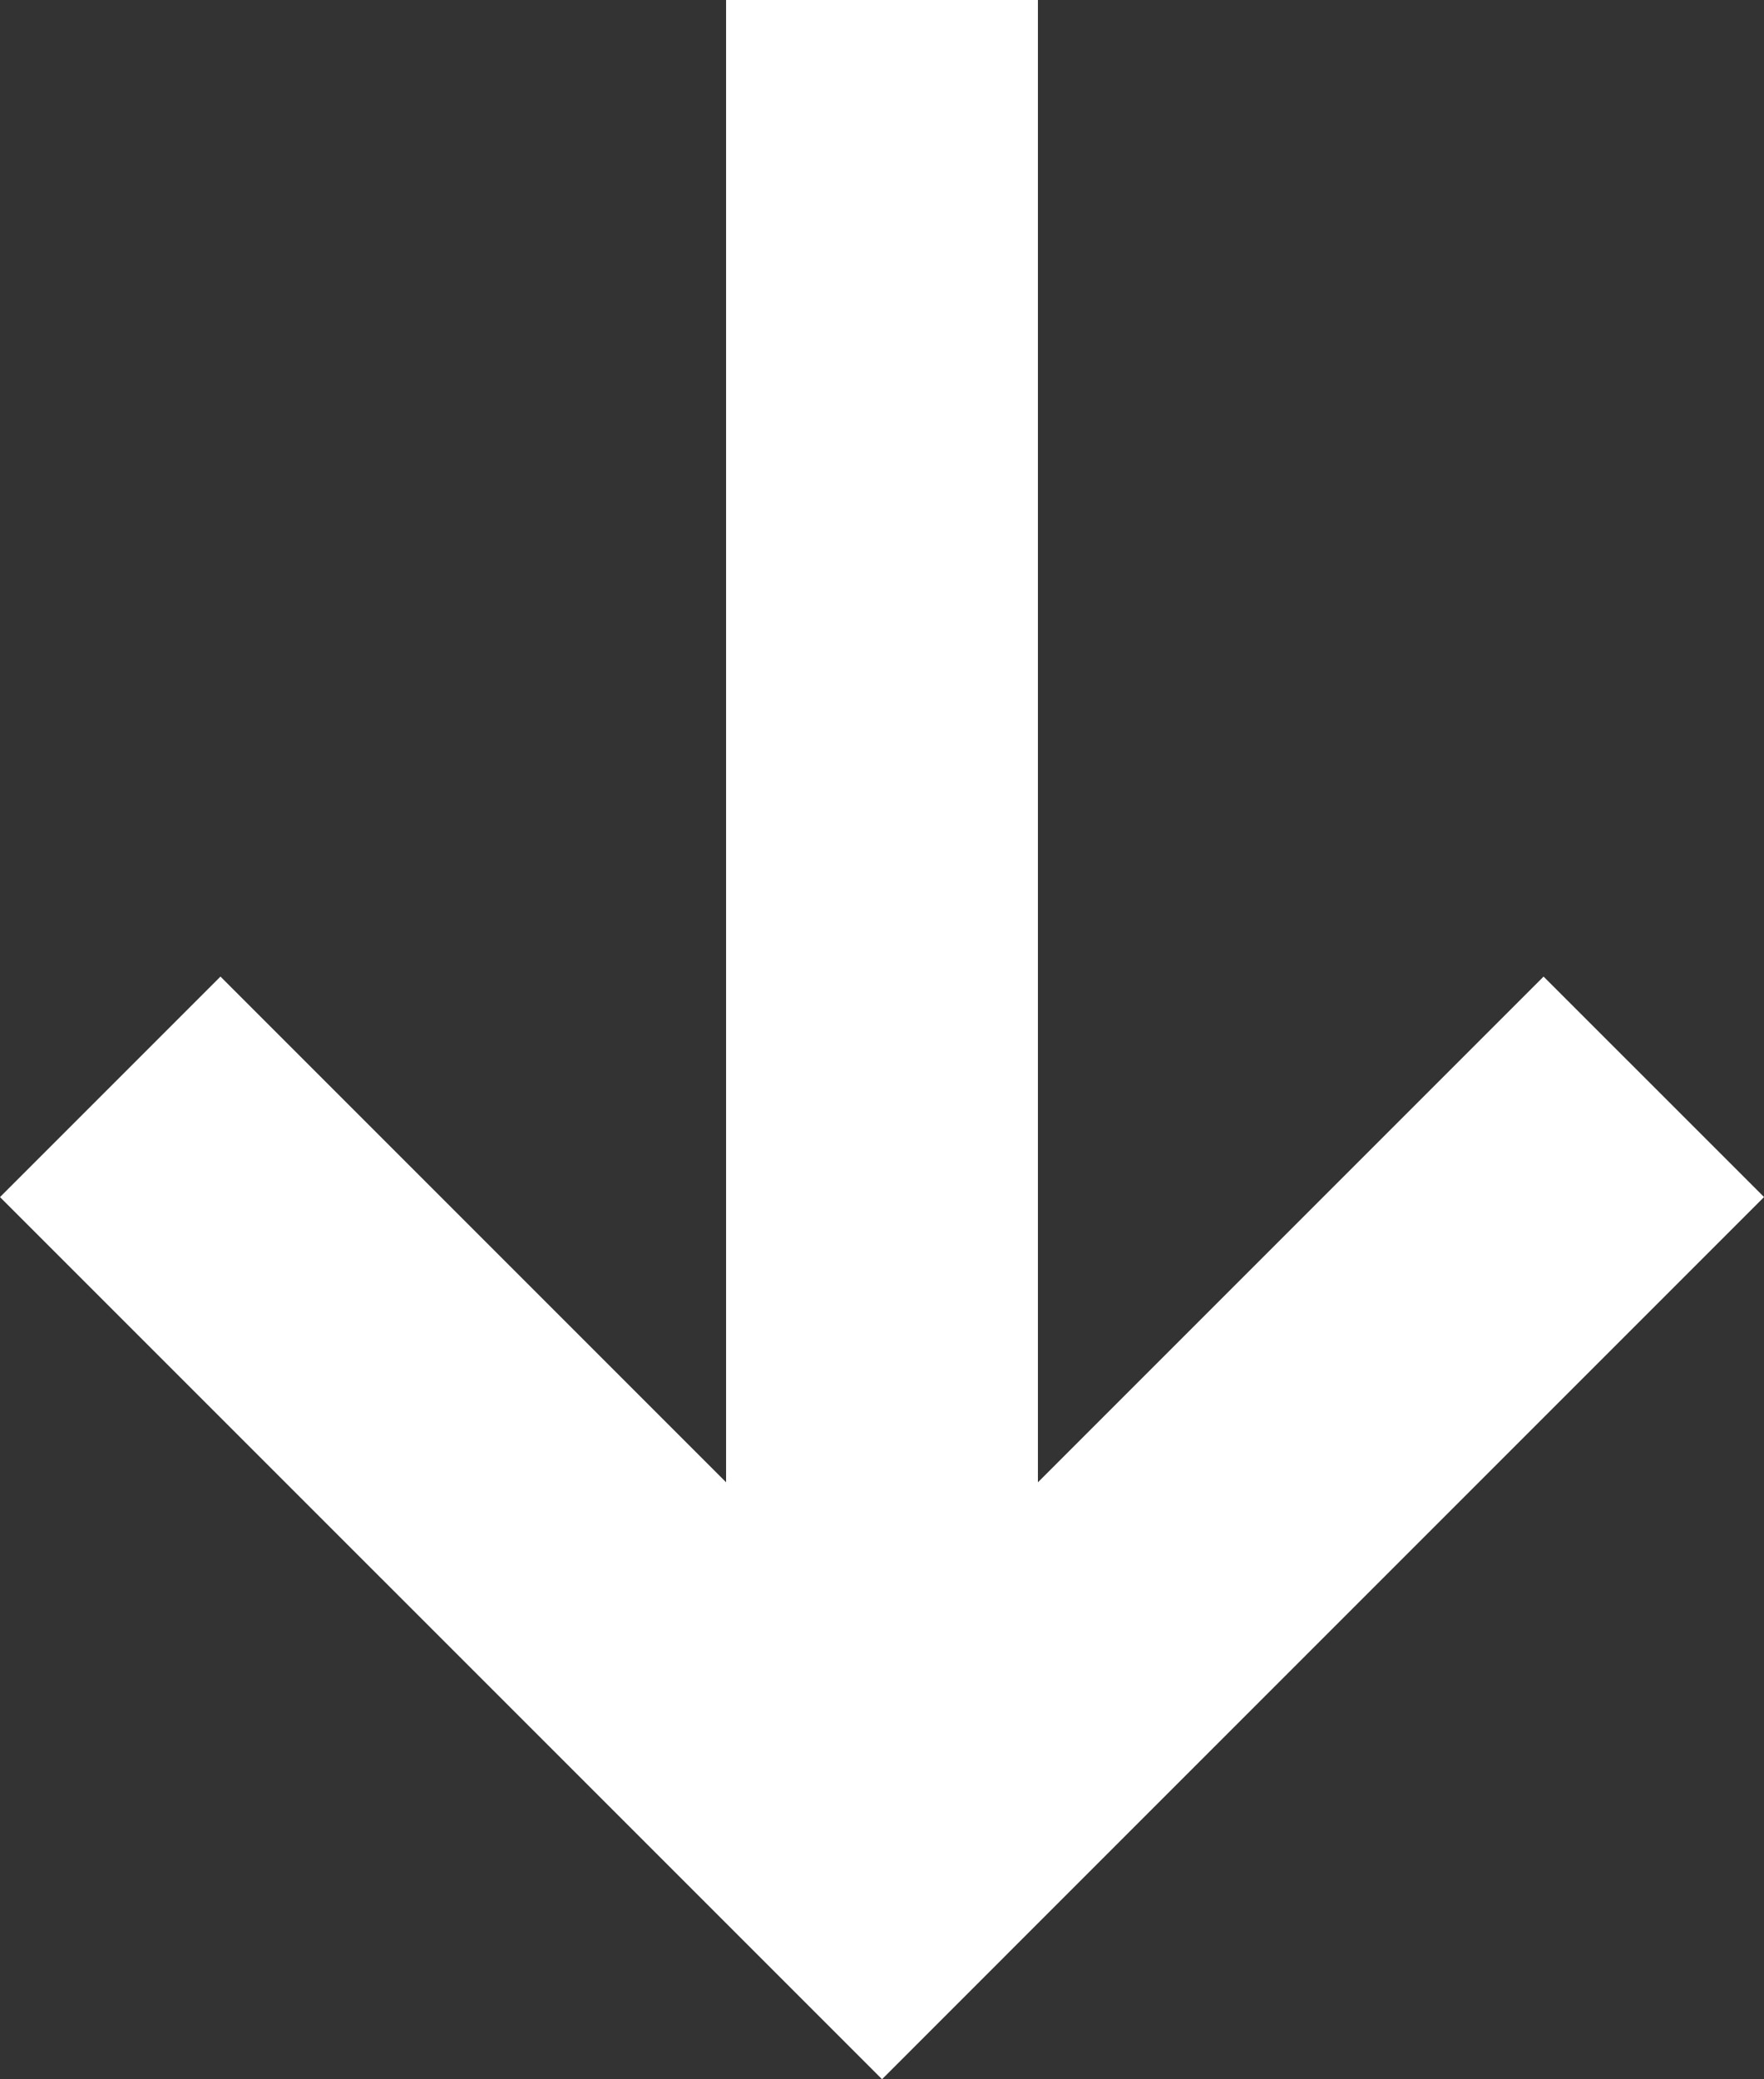 <?xml version="1.0" encoding="utf-8"?>
<!-- Generator: Adobe Illustrator 16.0.0, SVG Export Plug-In . SVG Version: 6.00 Build 0)  -->
<!DOCTYPE svg PUBLIC "-//W3C//DTD SVG 1.1//EN" "http://www.w3.org/Graphics/SVG/1.1/DTD/svg11.dtd">
<svg version="1.1" id="Layer_1" xmlns="http://www.w3.org/2000/svg" xmlns:xlink="http://www.w3.org/1999/xlink" x="0px" y="0px"
	 width="33.94px" height="39.999px" viewBox="3.03 -4.999 33.94 39.999" enable-background="new 3.03 -4.999 33.94 39.999"
	 xml:space="preserve">
<rect x="3.03" y="-4.999" width="33.94" height="39.999" fill="#333333" stroke="none"/>
<polygon fill="#FFFFFF" points="17,-4.999 17,23.516 7.272,13.788 3.03,18.03 20.001,35 24.242,30.758 36.971,18.029 32.729,13.788 
	23,23.517 23,-4.999 "/>
</svg>
